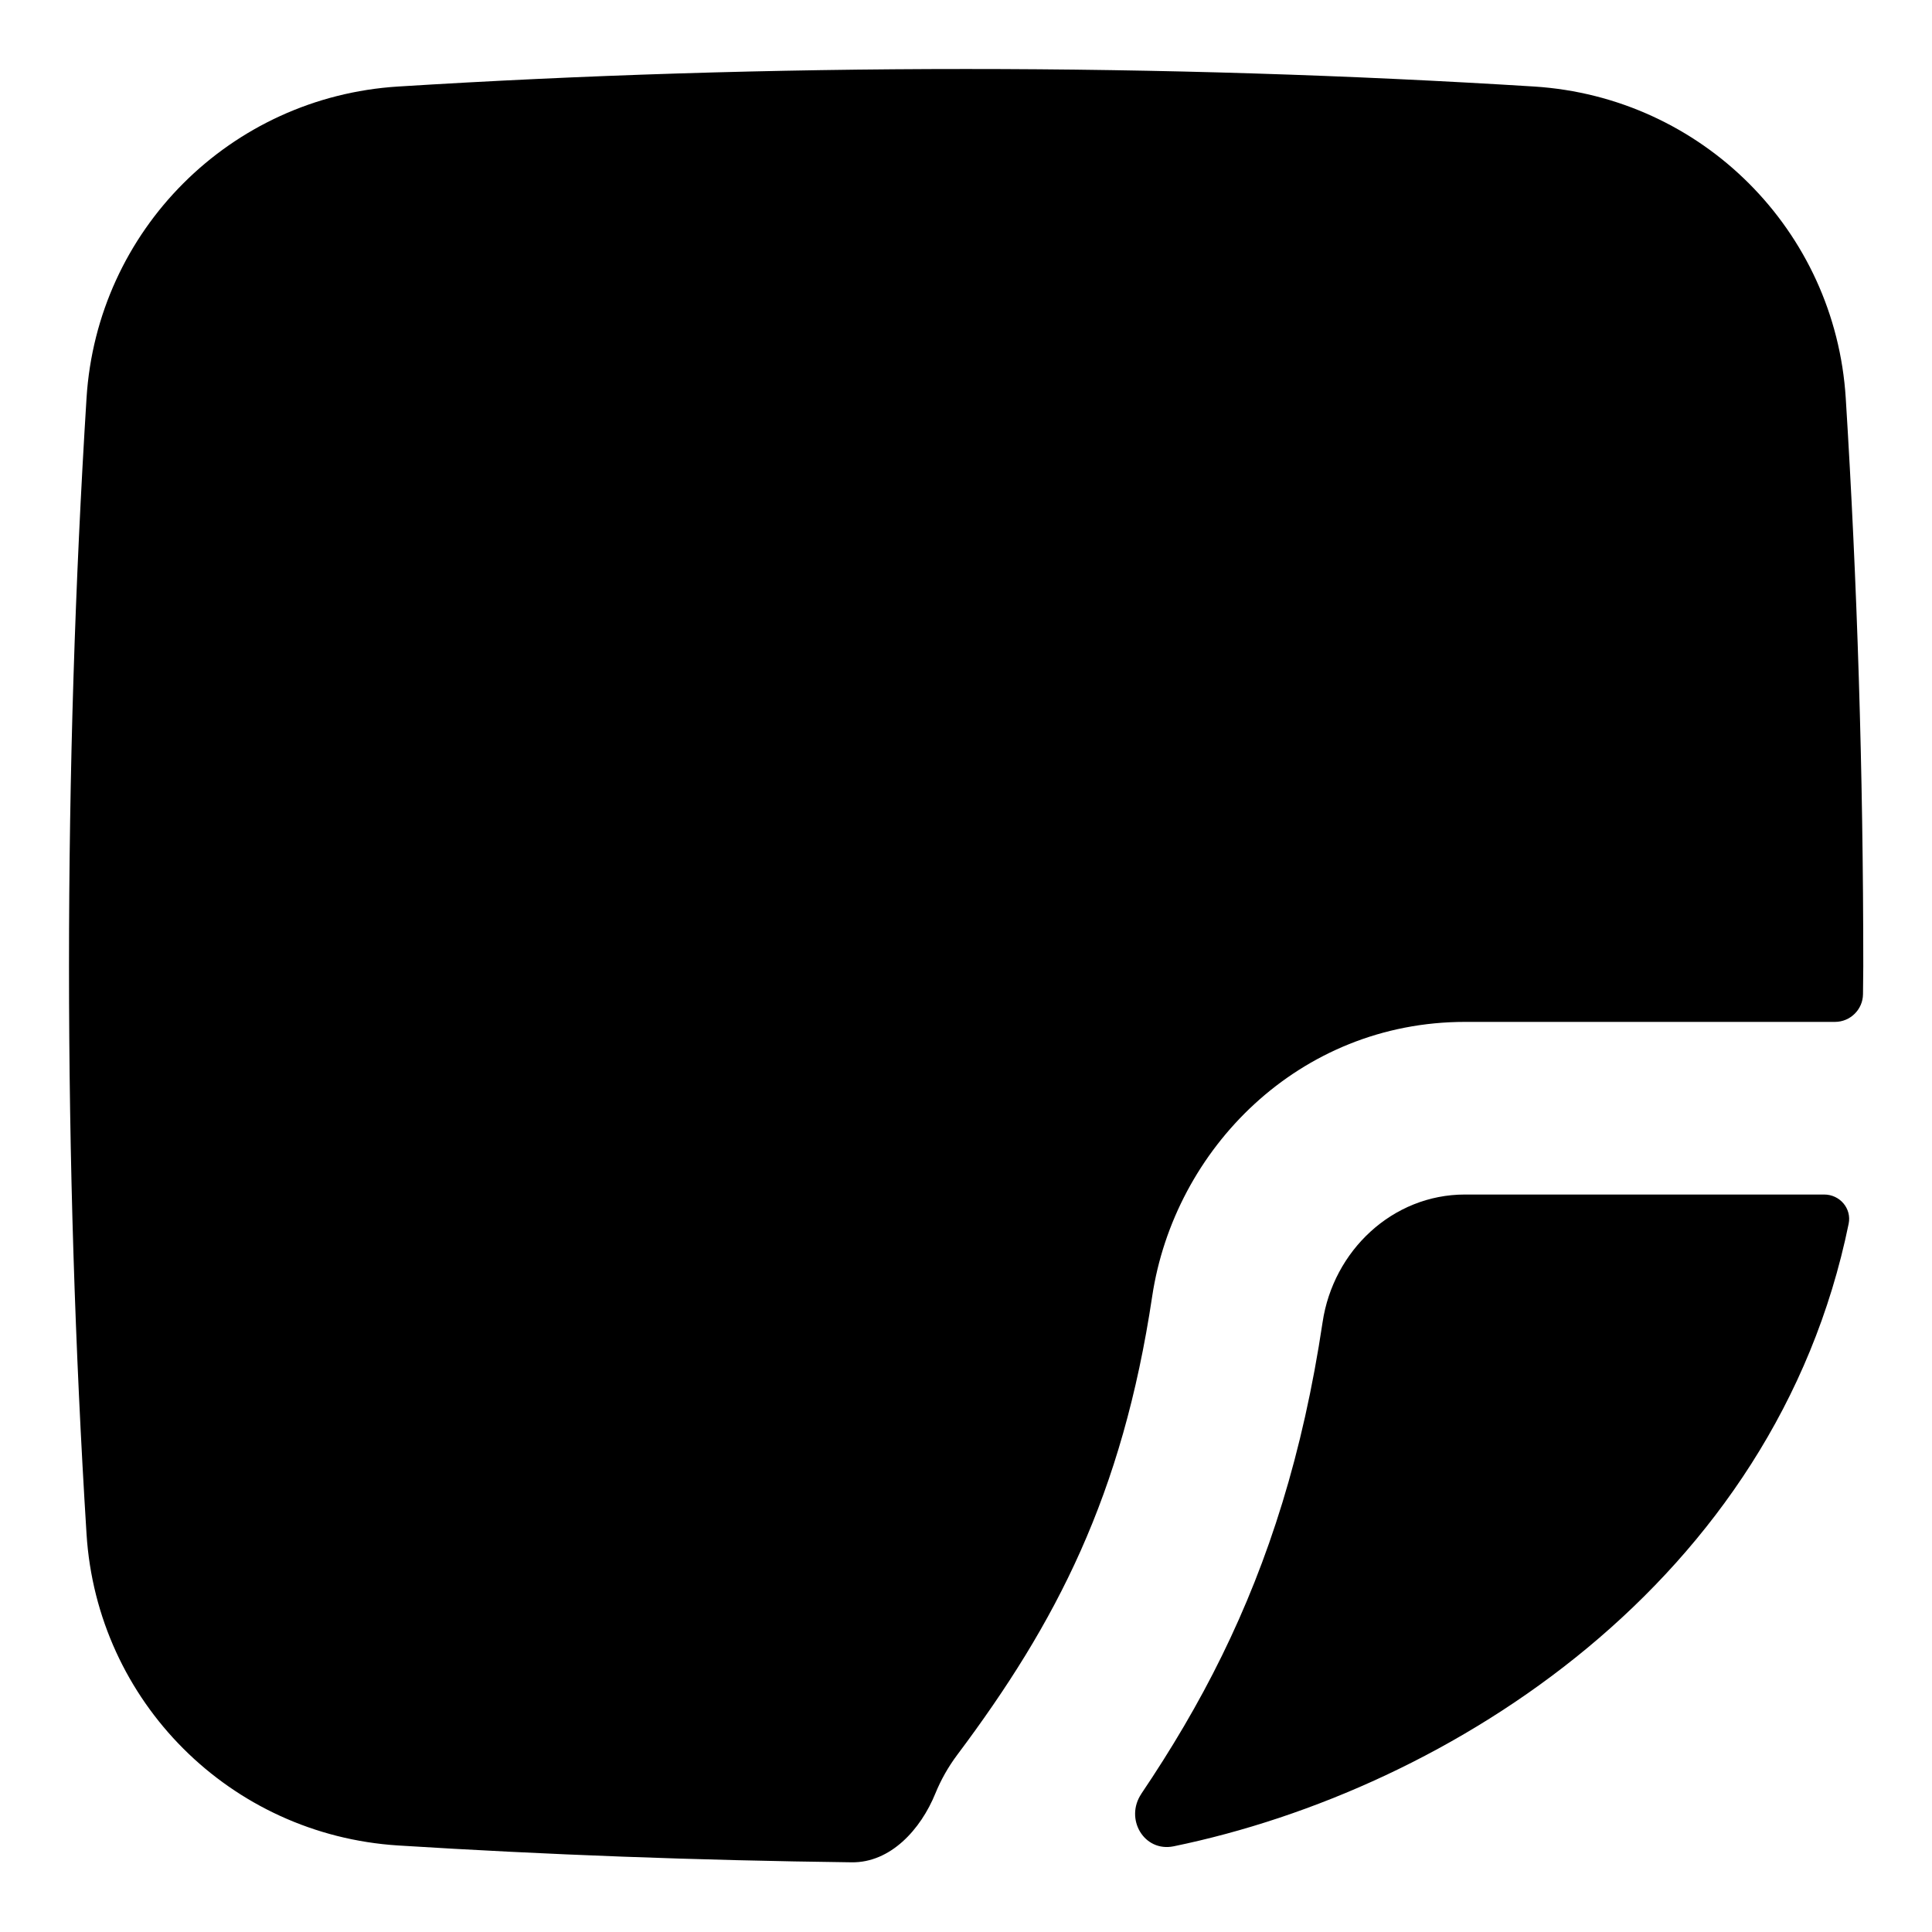 <svg xmlns="http://www.w3.org/2000/svg" fill="none" viewBox="0 0 14 14" id="New-Sticky-Note--Streamline-Flex">
  <desc>
    New Sticky Note Streamline Icon: https://streamlinehq.com
  </desc>
  <g id="new-sticky-note--empty-common-file">
    <path id="Subtract" fill="#000000" fill-rule="evenodd" d="M7 0.5C5.59 0.5 4.214 0.544 2.885 0.627 1.669 0.703 0.703 1.669 0.627 2.885 0.544 4.214 0.5 5.59 0.5 7c0 1.41 0.044 2.786 0.127 4.115 0.076 1.216 1.042 2.181 2.258 2.258 1.067 0.067 2.165 0.108 3.286 0.122 0.282 0.004 0.501 -0.238 0.607 -0.499 0.04 -0.098 0.093 -0.192 0.158 -0.279 0.72 -0.96 1.197 -1.882 1.413 -3.322 0.16 -1.068 1.063 -1.99 2.268 -1.99h2.68c0.111 0 0.202 -0.09 0.203 -0.201l0.002 -0.201 0 -0 0 -0V7c0 -1.41 -0.044 -2.786 -0.127 -4.115 -0.076 -1.215 -1.042 -2.181 -2.258 -2.258C9.786 0.544 8.41 0.5 7 0.5Zm1.271 12.498c-0.123 0.182 0.019 0.425 0.234 0.381 2.005 -0.413 4.361 -1.919 4.891 -4.511 0.023 -0.111 -0.064 -0.212 -0.177 -0.212h-2.604c-0.524 0 -0.954 0.407 -1.031 0.925 -0.143 0.955 -0.391 1.727 -0.729 2.416 -0.172 0.351 -0.368 0.68 -0.585 1.002Z" clip-rule="evenodd" stroke-width="1"></path>
  </g>
</svg>